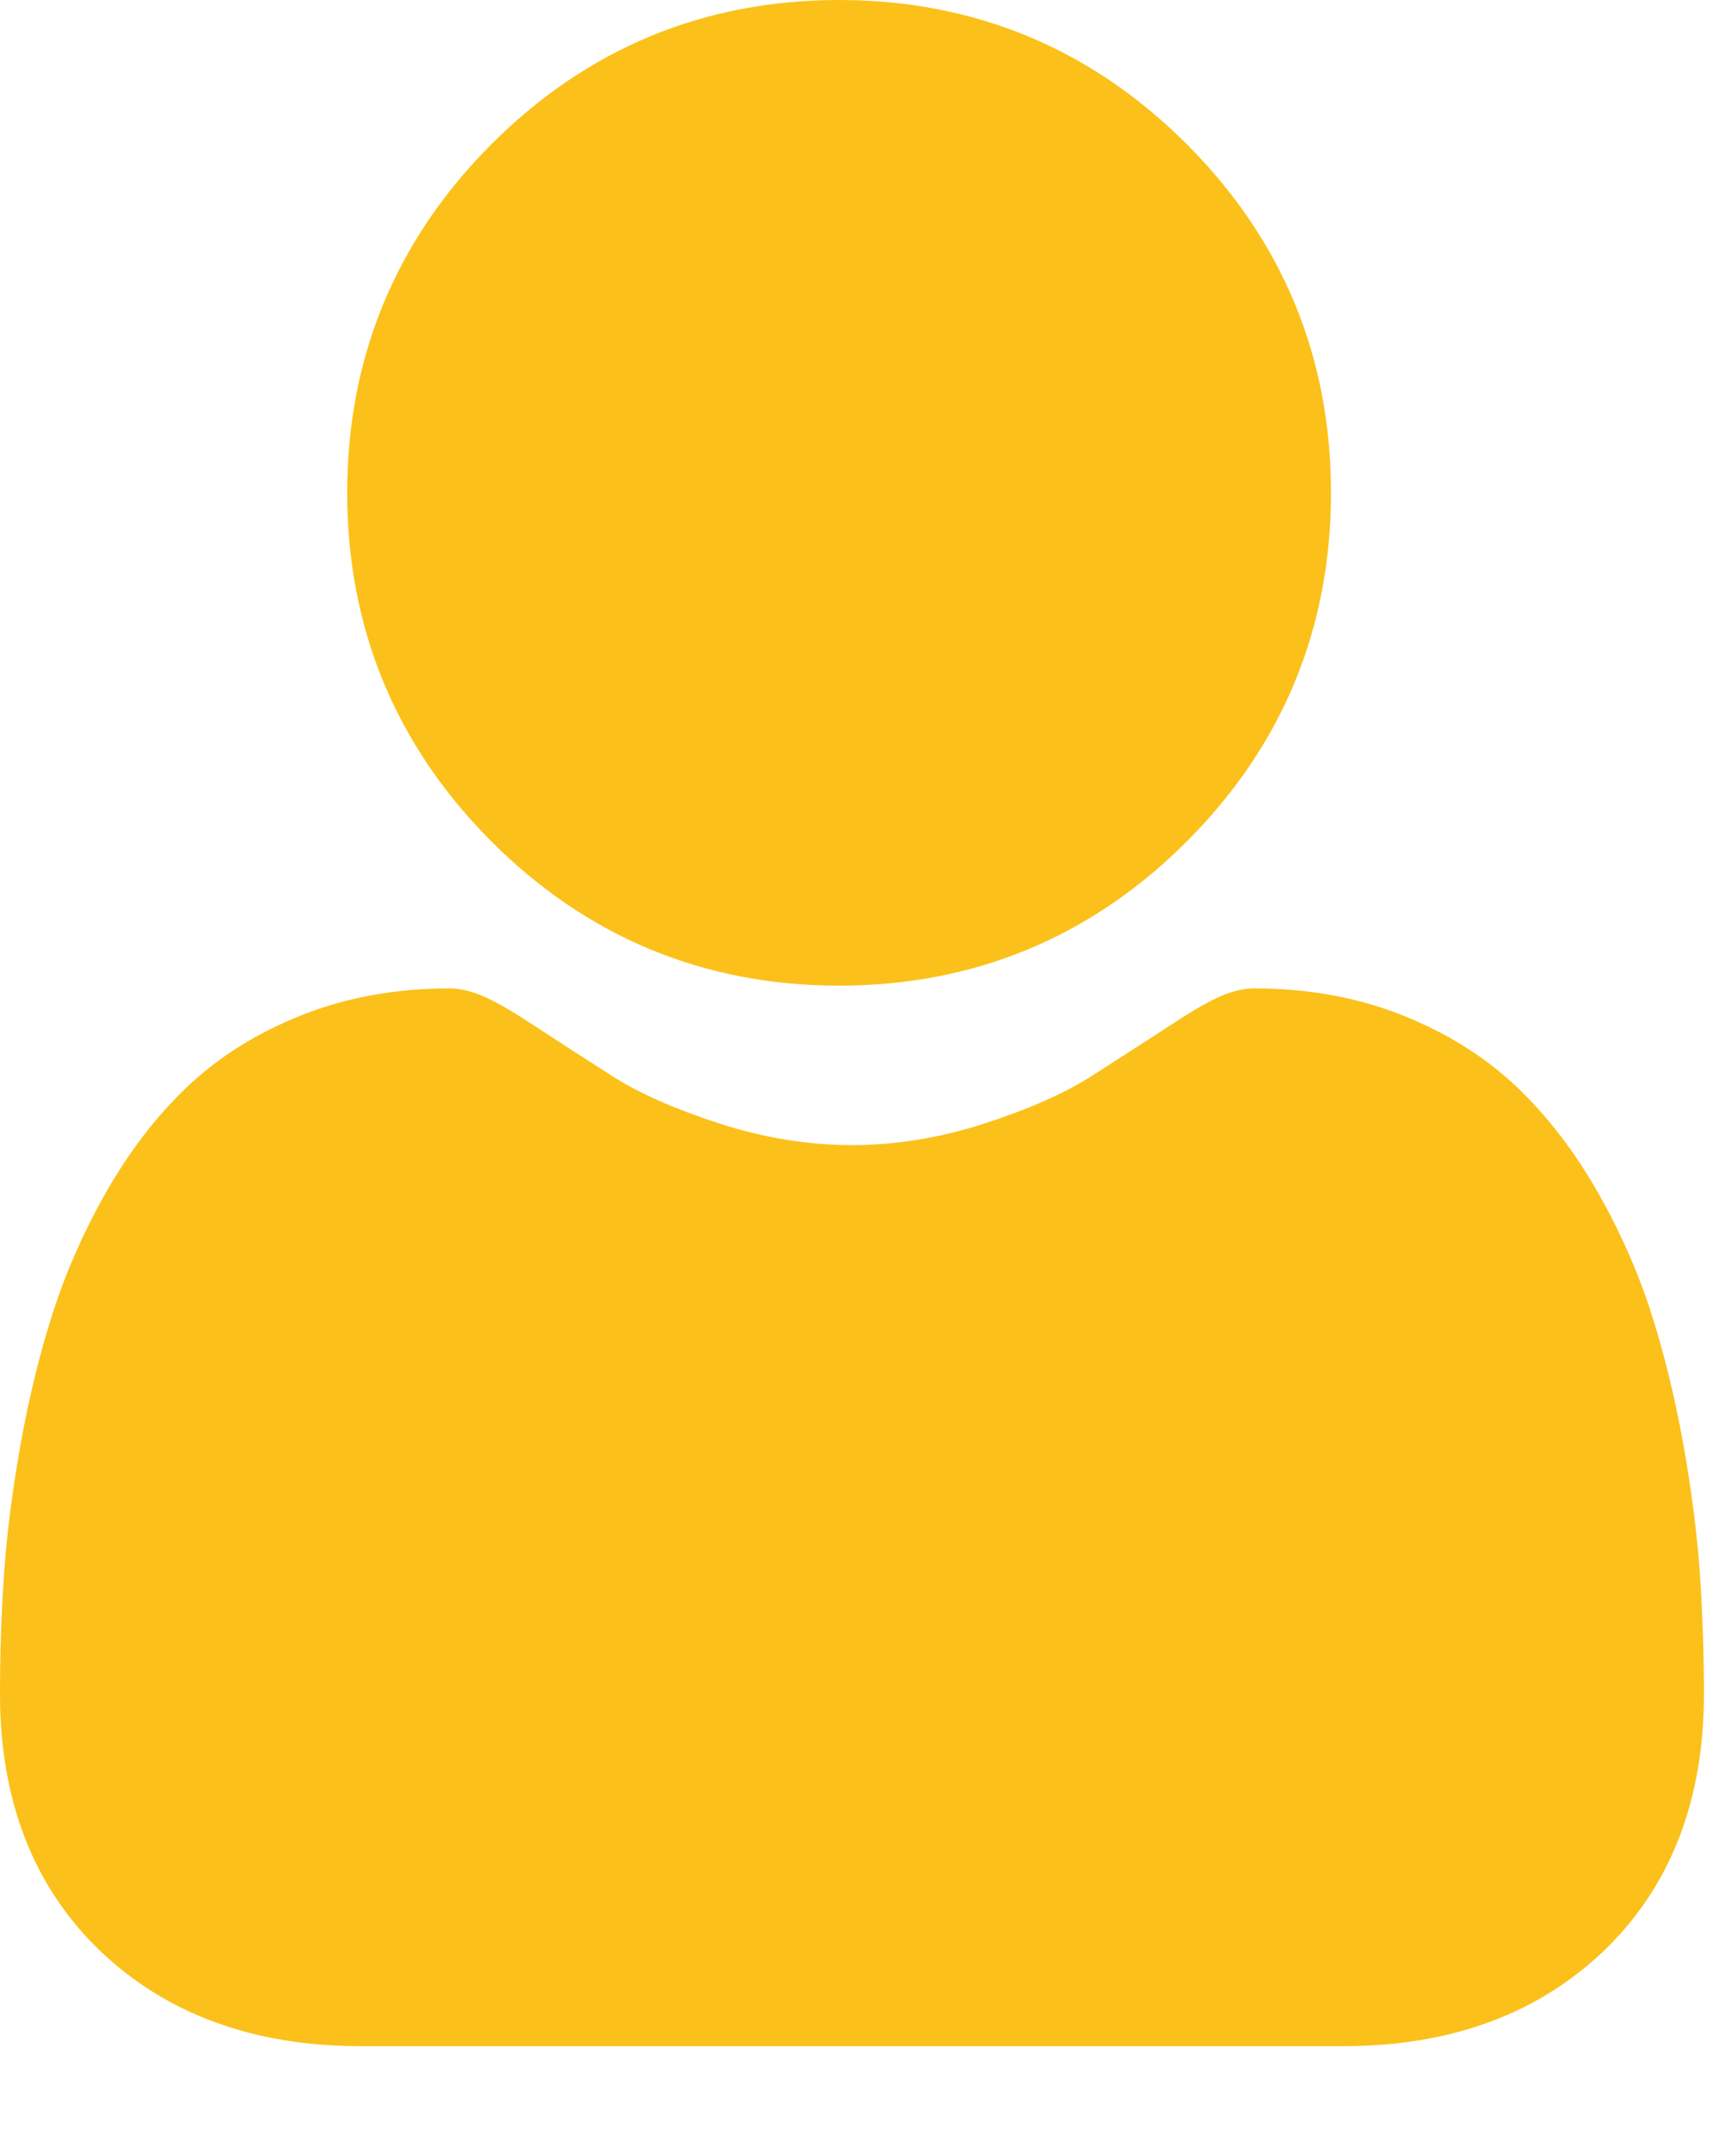 <svg width="17" height="21" viewBox="0 0 17 21" fill="none" xmlns="http://www.w3.org/2000/svg">
<path d="M8.217 9.649C9.541 9.649 10.687 9.174 11.623 8.236C12.56 7.298 13.034 6.15 13.034 4.824C13.034 3.499 12.56 2.351 11.623 1.413C10.686 0.475 9.54 0 8.217 0C6.893 0 5.748 0.475 4.811 1.413C3.875 2.351 3.4 3.499 3.4 4.824C3.4 6.15 3.875 7.298 4.811 8.236C5.748 9.174 6.894 9.649 8.217 9.649Z" fill="#FBC11A"/>
<path d="M16.646 15.403C16.619 15.013 16.564 14.587 16.484 14.137C16.402 13.684 16.298 13.256 16.173 12.865C16.044 12.46 15.868 12.061 15.65 11.678C15.425 11.281 15.16 10.935 14.863 10.65C14.552 10.352 14.171 10.113 13.731 9.938C13.293 9.764 12.807 9.676 12.287 9.676C12.083 9.676 11.885 9.76 11.504 10.009C11.269 10.162 10.995 10.339 10.688 10.535C10.427 10.702 10.072 10.859 9.633 11.001C9.205 11.139 8.771 11.21 8.343 11.21C7.914 11.21 7.48 11.139 7.052 11.001C6.614 10.859 6.259 10.703 5.997 10.535C5.694 10.341 5.419 10.164 5.181 10.008C4.8 9.76 4.602 9.676 4.398 9.676C3.878 9.676 3.392 9.764 2.954 9.938C2.514 10.112 2.133 10.352 1.822 10.65C1.525 10.935 1.26 11.281 1.035 11.678C0.818 12.061 0.642 12.46 0.513 12.865C0.388 13.256 0.283 13.684 0.202 14.137C0.122 14.586 0.067 15.012 0.04 15.403C0.013 15.787 0 16.185 0 16.586C0 17.632 0.332 18.479 0.986 19.103C1.633 19.719 2.488 20.031 3.528 20.031H13.158C14.198 20.031 15.053 19.719 15.7 19.103C16.354 18.479 16.686 17.632 16.686 16.586C16.686 16.183 16.672 15.784 16.646 15.403Z" fill="#FBC11A"/>
</svg>
